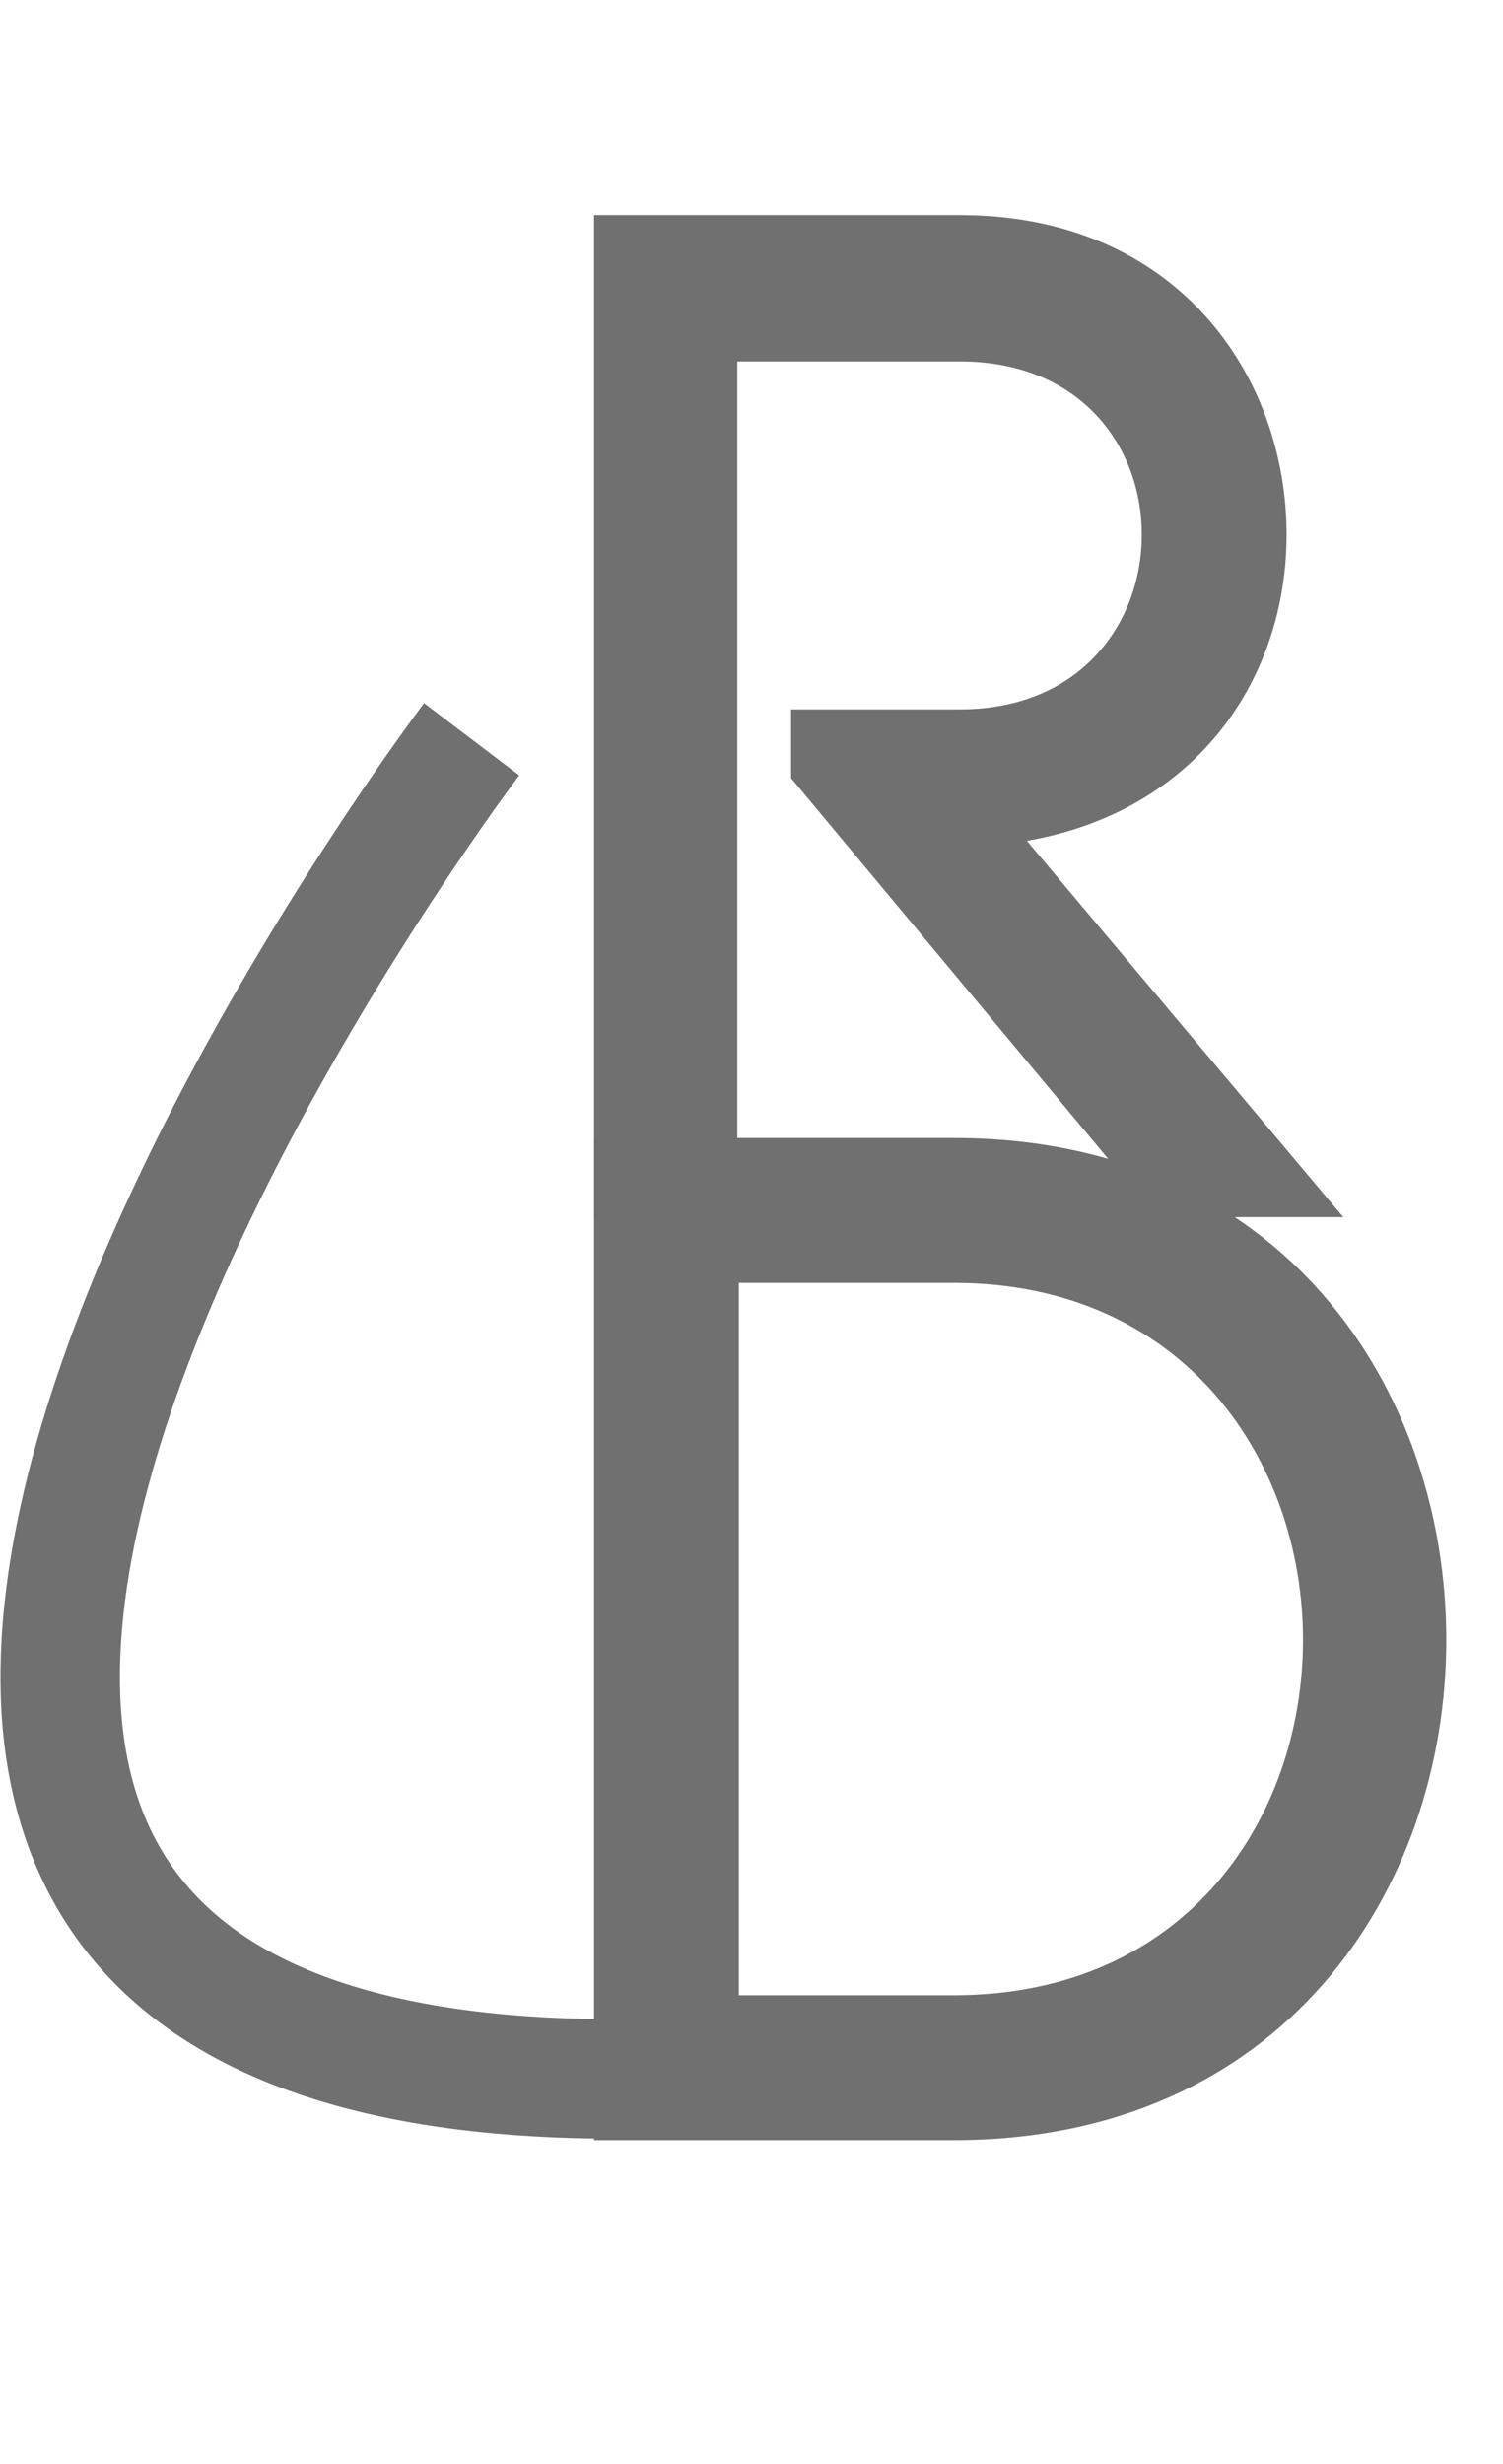 <?xml version="1.0" encoding="utf-8"?>
<!-- Generator: Adobe Illustrator 24.3.0, SVG Export Plug-In . SVG Version: 6.00 Build 0)  -->
<svg version="1.1" id="Layer_1" xmlns="http://www.w3.org/2000/svg" xmlns:xlink="http://www.w3.org/1999/xlink" x="0px" y="0px"
	 viewBox="0 0 100.7 165" style="enable-background:new 0 0 100.7 165;" xml:space="preserve">
<style type="text/css">
	.st0{enable-background:new    ;}
	.st1{fill:#707070;}
	.st2{fill:none;stroke:#707070;stroke-width:8;stroke-miterlimit:10;}
	.st3{fill:none;stroke:#000000;stroke-width:2;stroke-miterlimit:10;}
</style>
<g class="st0">
	<path class="st1" d="M53,47.5h11.3c8.2,0,12.2-5.9,12.2-11.7c0-5.8-4-11.6-12.2-11.6H49.4v57.4h-9.6V14.4h24.5
		c14.6,0,21.9,10.8,21.9,21.4c0,9.5-5.9,18.5-17.4,20.5l21.2,25.2H77.5L53,52.1V47.5z"/>
</g>
<g class="st0">
	<path class="st1" d="M63.9,76.2c22,0,33,16.8,33,33.6s-11,33.5-33,33.5H39.8V76.2H63.9z M63.9,133.6c15.6,0,23.4-11.9,23.4-23.8
		c0-11.9-7.9-23.9-23.4-23.9H49.5v47.7H63.9z"/>
</g>
<path class="st2" d="M31.6,49.5c0,0-68,89.7,9.6,89.7"/>
<path class="st3" d="M11.3,94.2"/>
</svg>
